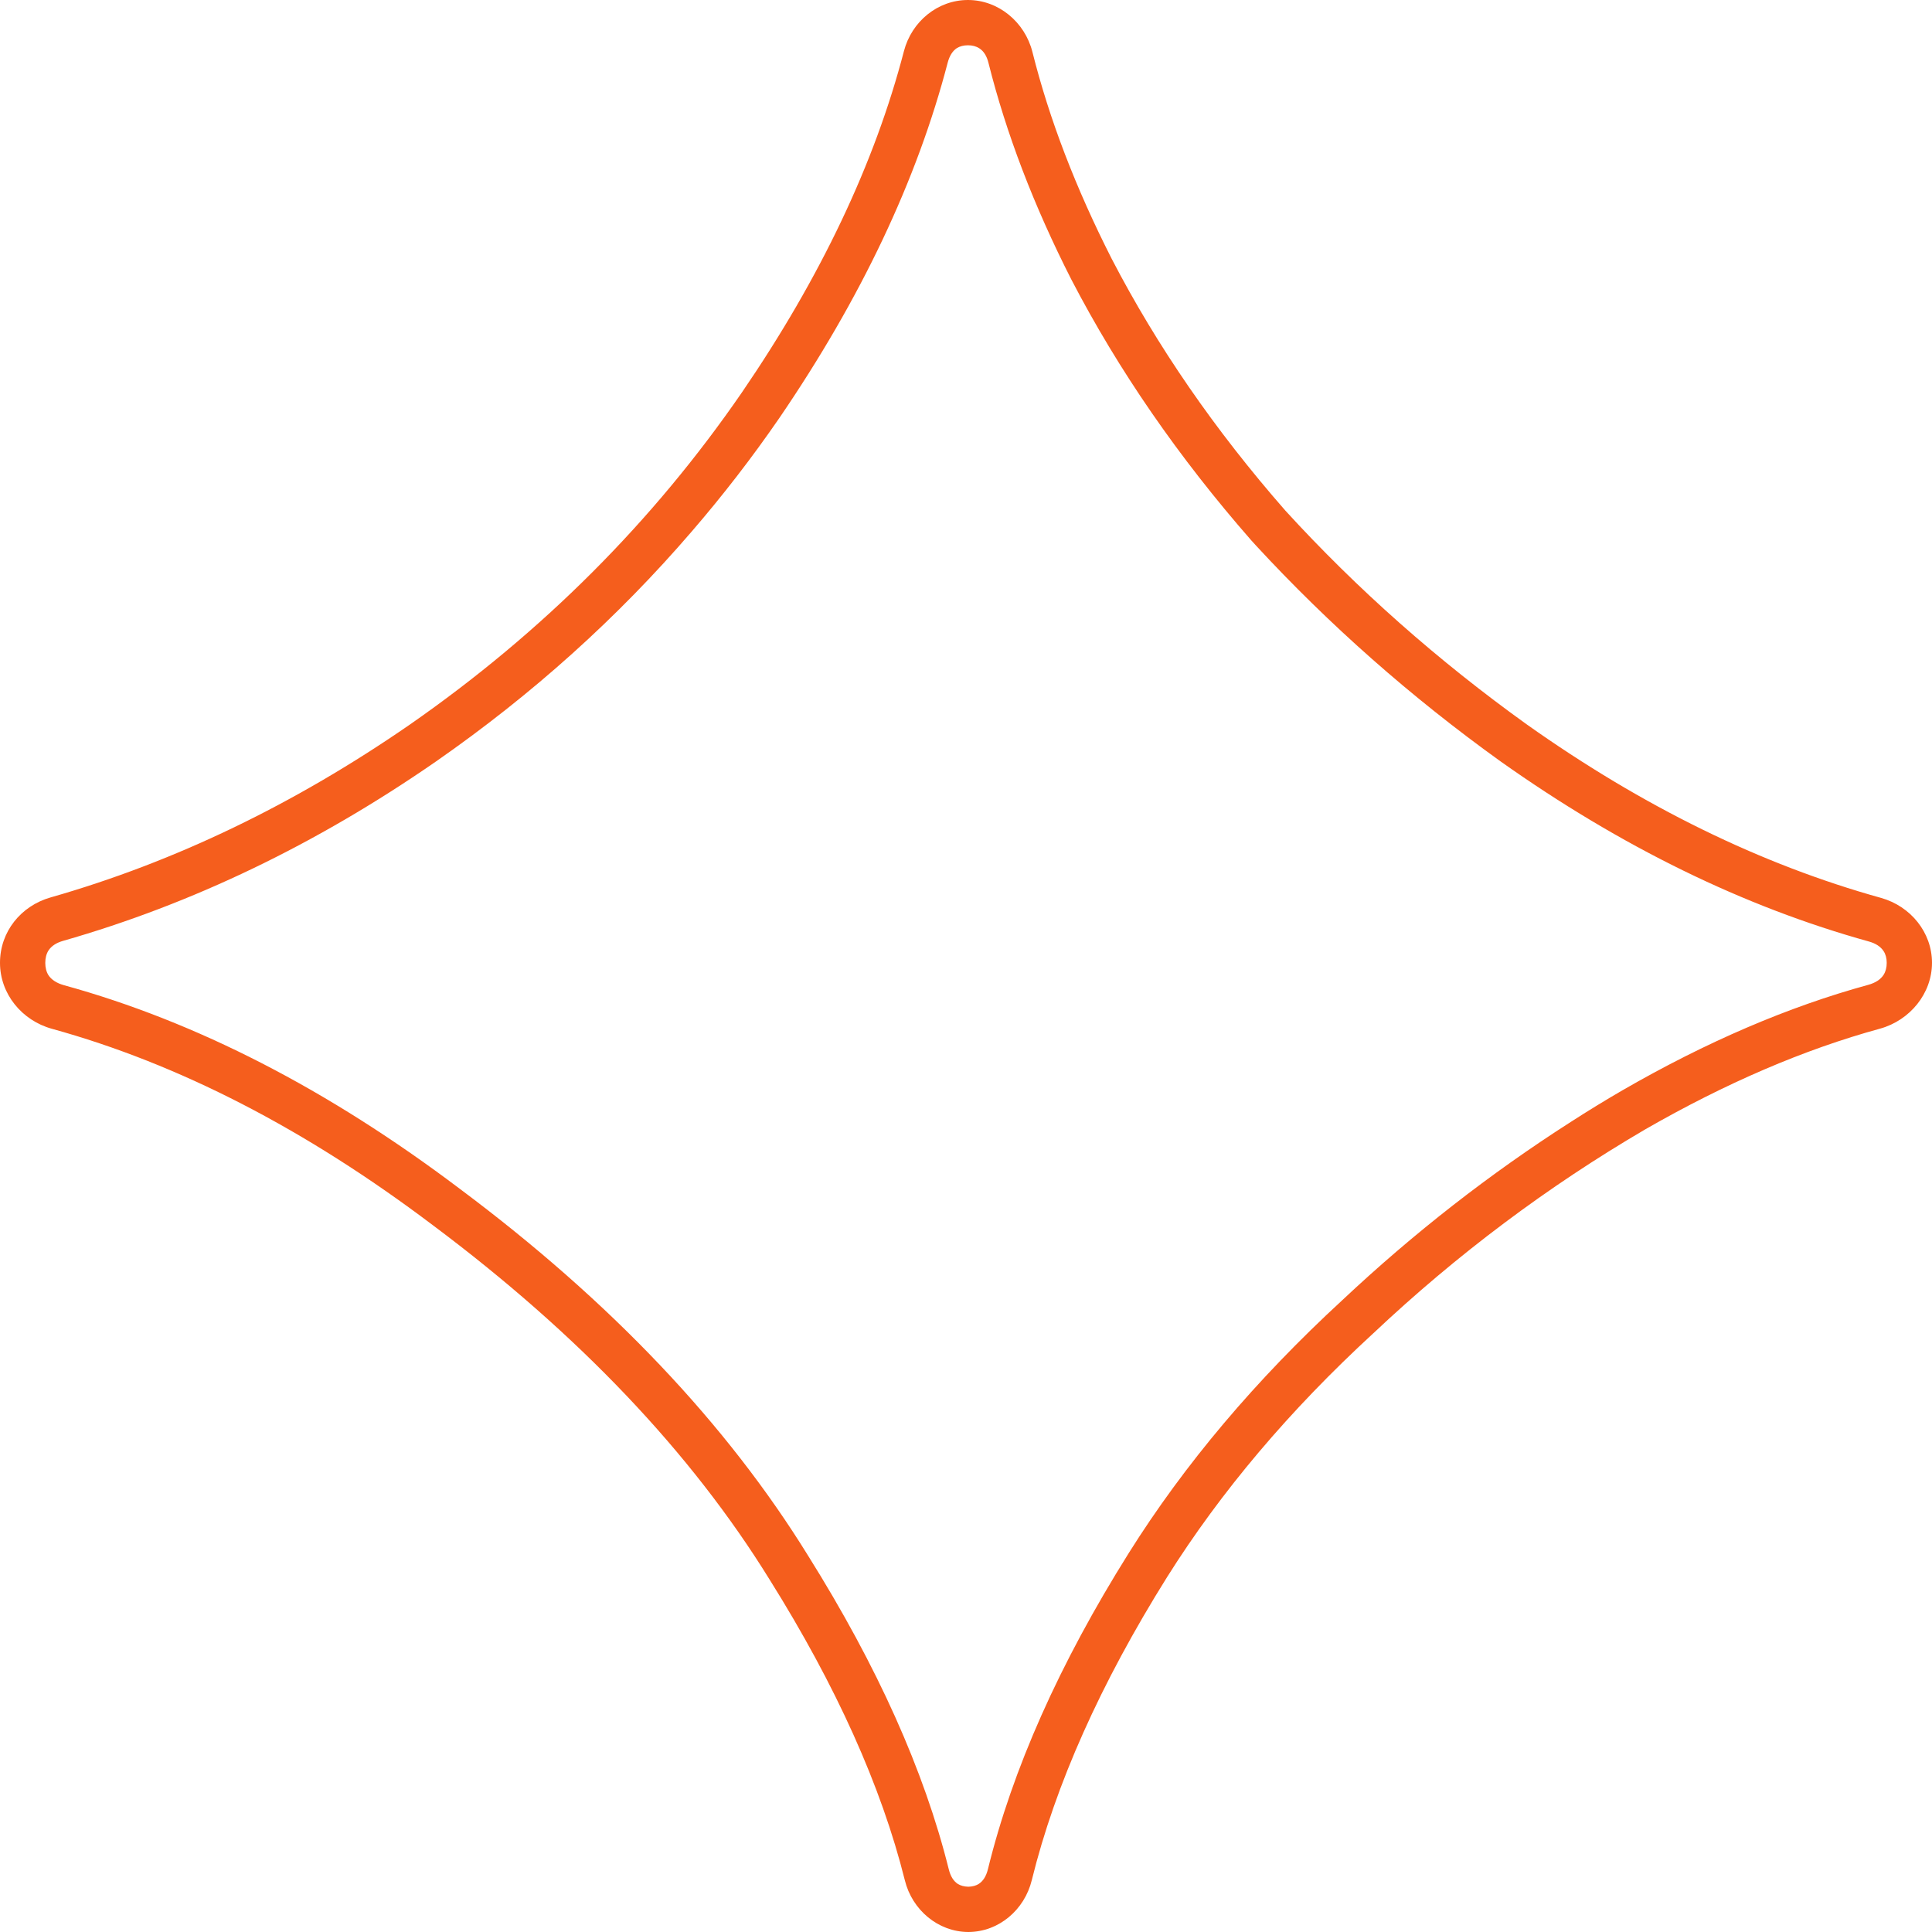 <svg width="128" height="128" viewBox="0 0 128 128" fill="none" xmlns="http://www.w3.org/2000/svg" xmlns:xlink="http://www.w3.org/1999/xlink">
	<desc>
			Created with Pixso.
	</desc>
	<defs/>
	<path id="Vector" d="M64.16 125L64.15 125Q63.74 124.99 63.45 124.81Q63.03 124.53 62.86 123.85L62.86 123.85Q60.42 114.05 53.54 103.07Q45.43 89.94 30.46 78.76Q17.39 68.89 4.23 65.27Q3.52 65.07 3.21 64.61Q3 64.27 3 63.79Q3 63.3 3.22 62.96Q3.51 62.53 4.16 62.34Q17.01 58.67 28.87 50.46Q38.46 43.79 45.84 35.2Q48.93 31.62 51.63 27.7Q59.75 15.81 62.79 4.14Q62.97 3.47 63.39 3.19Q63.7 3 64.13 3Q64.57 3 64.88 3.2Q65.32 3.48 65.49 4.17Q67.25 11.19 70.98 18.52Q75.66 27.53 82.9 35.8Q83.05 35.97 83.2 36.13Q90.49 44.03 99.41 50.44Q111.39 58.93 123.83 62.38Q124.5 62.57 124.79 63.01Q125 63.33 125 63.79Q125 64.26 124.79 64.59Q124.49 65.05 123.77 65.25Q115.84 67.42 107.5 72.23Q105.76 73.24 104.07 74.33Q96.02 79.48 88.93 86.14Q80.32 94.07 74.78 102.9Q67.89 113.89 65.45 123.85Q65.28 124.53 64.85 124.81Q64.57 124.99 64.16 125ZM64.16 128C66.18 127.99 67.88 126.53 68.36 124.56C69.92 118.23 72.91 111.54 77.32 104.49C80.88 98.83 85.43 93.44 90.99 88.33C96.54 83.1 102.55 78.6 108.99 74.83C114.33 71.76 119.52 69.53 124.56 68.15C126.54 67.6 128 65.82 128 63.79C128 61.77 126.58 60.04 124.63 59.49C116.68 57.28 108.85 53.45 101.16 48C95.27 43.77 89.93 39.05 85.16 33.83C80.49 28.5 76.66 22.94 73.66 17.16C71.28 12.48 69.52 7.91 68.4 3.44C67.9 1.46 66.15 0 64.13 0C62.12 0 60.4 1.43 59.89 3.38C57.95 10.83 54.37 18.37 49.16 25.99C43.27 34.55 35.94 41.89 27.16 48C19.52 53.28 11.58 57.11 3.34 59.46C1.39 60.02 0 61.72 0 63.79C0 65.85 1.45 67.61 3.44 68.16C11.85 70.48 20.25 74.81 28.66 81.16C38.33 88.39 45.78 96.22 51 104.67C55.4 111.7 58.39 118.34 59.95 124.58C60.43 126.53 62.14 127.99 64.15 128L64.16 128Z" fill="#F55E1D" fill-opacity="1" fill-rule="evenodd"/>
</svg>
